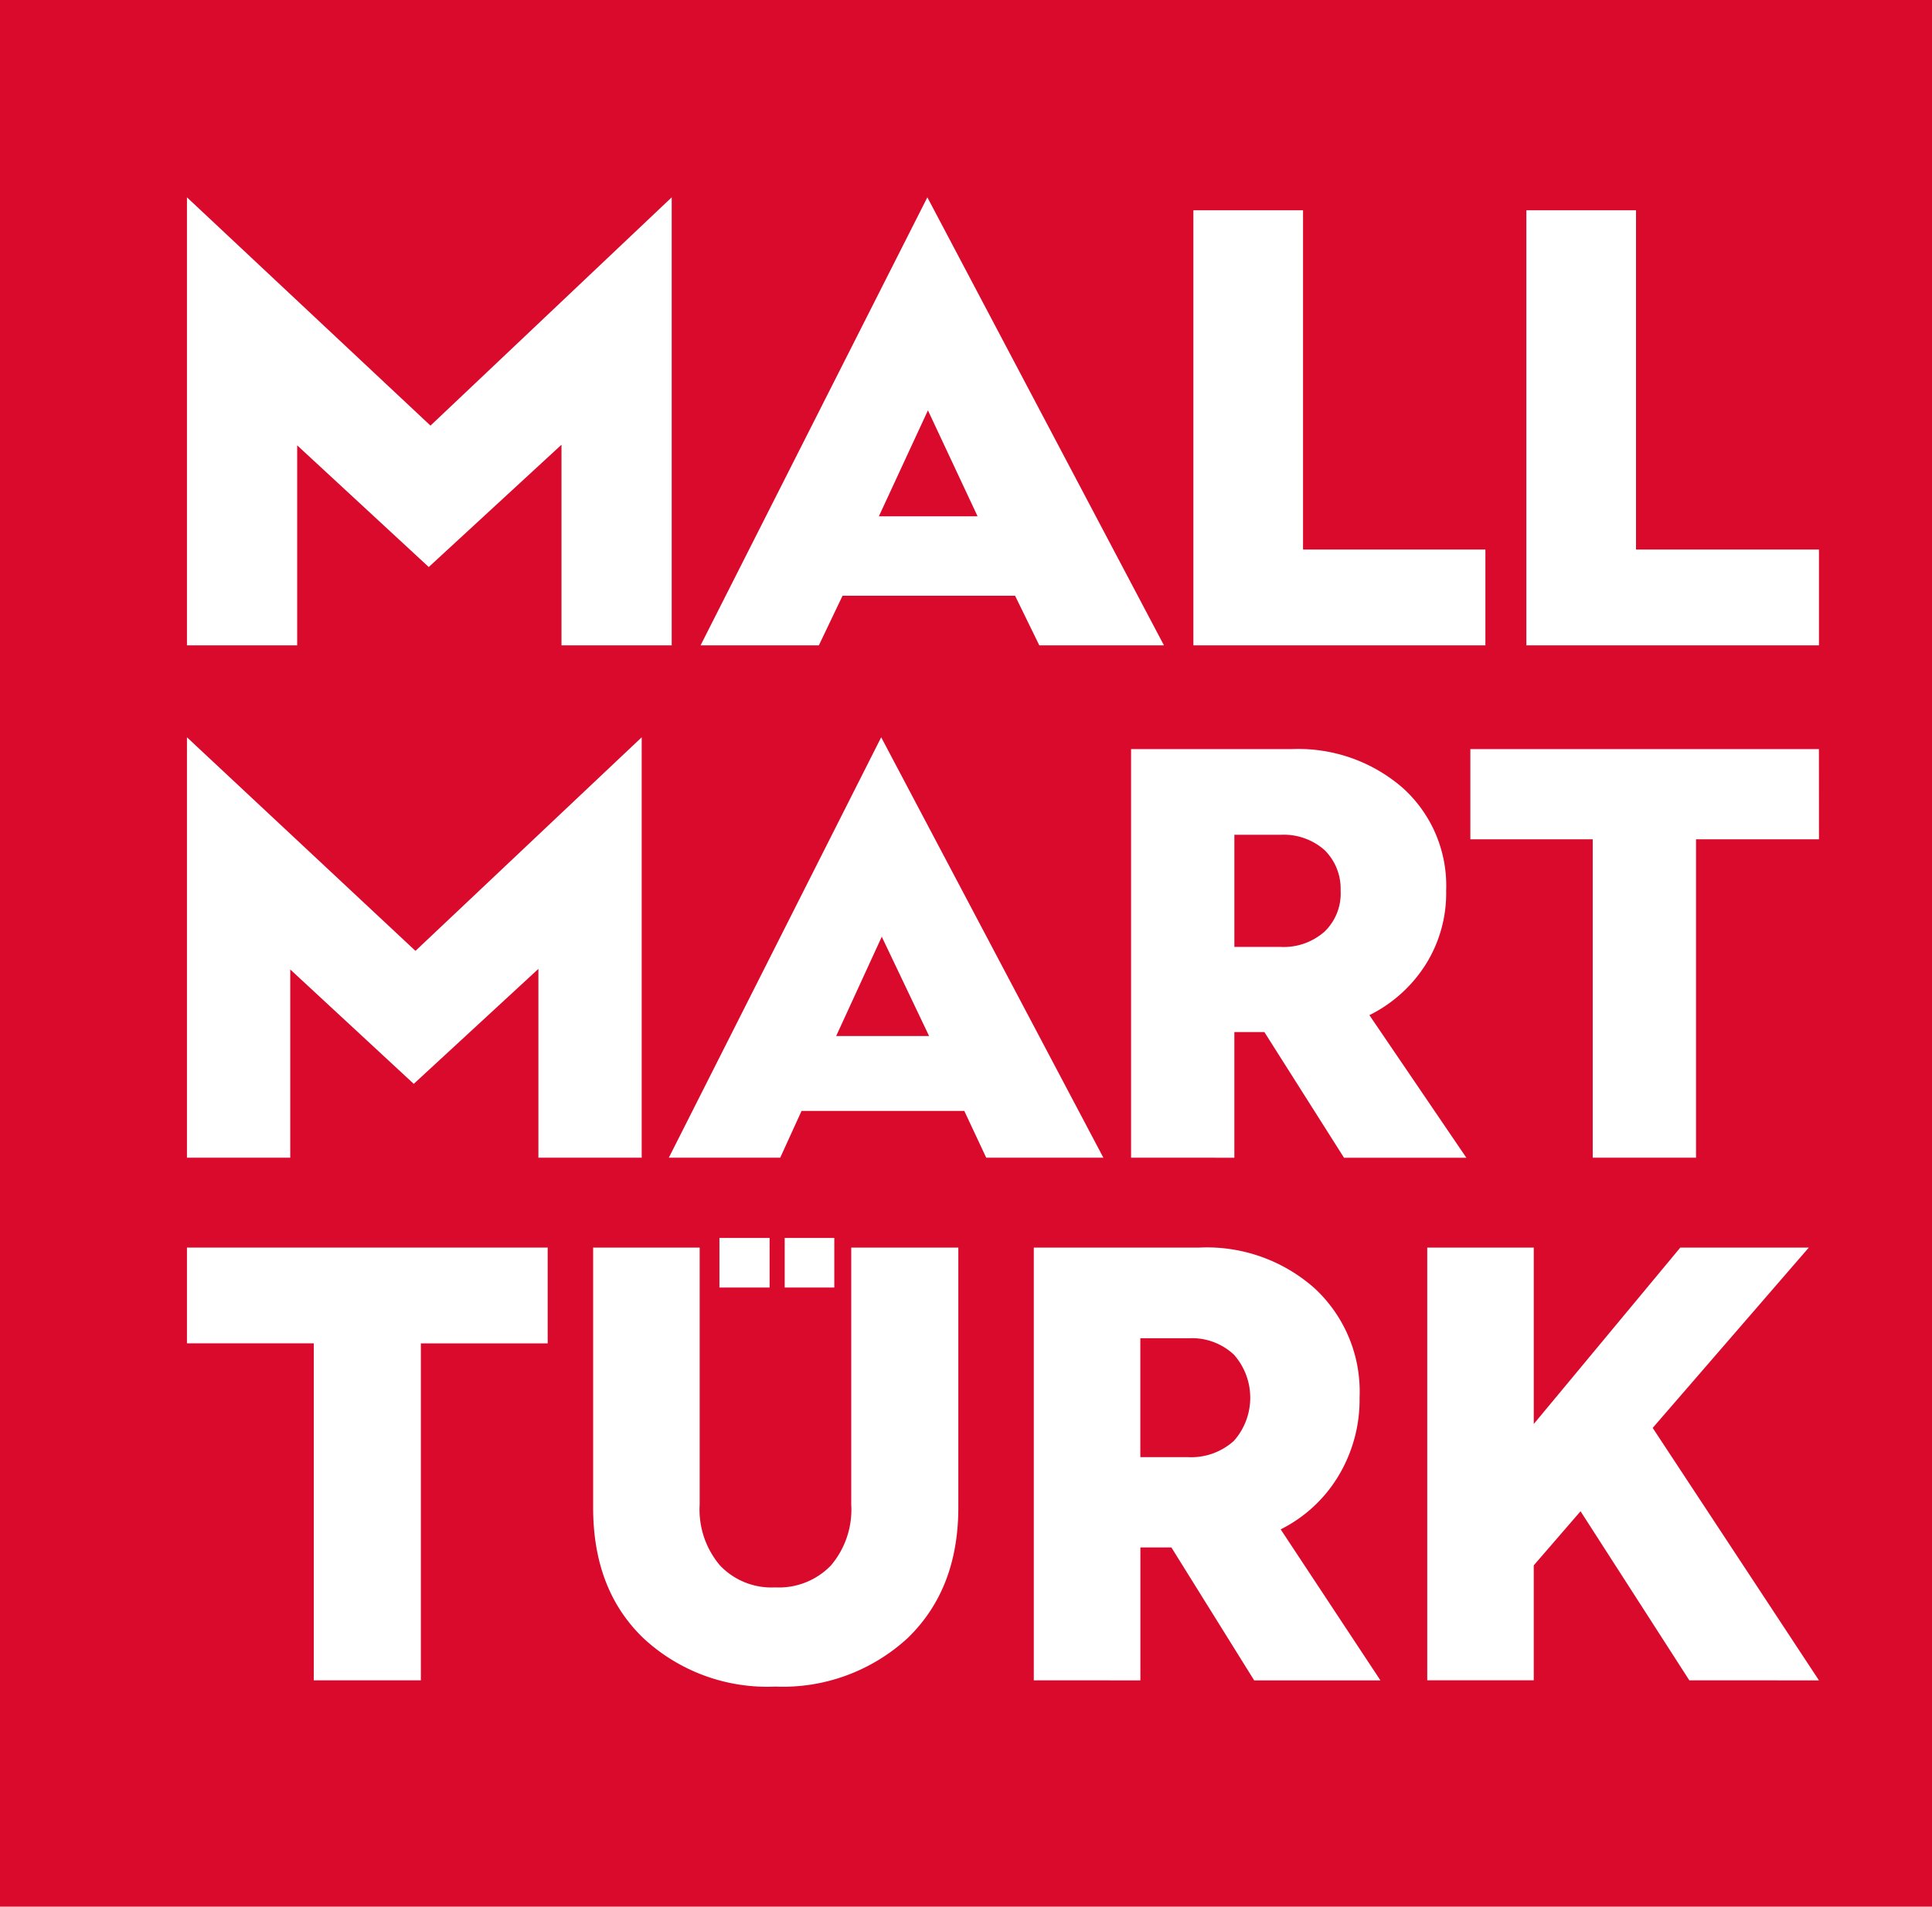 <svg xmlns="http://www.w3.org/2000/svg" width="154" height="152" viewBox="0 0 154 152">
  <g id="Group_32" data-name="Group 32" transform="translate(0.488 -0.234)">
    <rect id="Rectangle_79" data-name="Rectangle 79" width="154" height="152" transform="translate(-0.488 0.234)" fill="#d90a2c"/>
    <g id="Layer_x0020_1" transform="translate(14.414 15.965)">
      <path id="Path_1" data-name="Path 1" d="M19.274,29.473l-10.488-9.7V35.718H0V0L19.412,18.2,38.64,0V35.718H29.854V19.723Zm48.668,6.245-1.932-3.954H52.256L50.37,35.718H40.94L59.018,0l18.86,35.718ZM55.154,25.429H63.02l-3.956-8.446ZM103.5,28.08v7.638H80.223V1.033h8.74V28.08Zm26.588,0v7.638H106.765V1.033h8.74V28.08Z" fill="#fff"/>
      <path id="Path_2" data-name="Path 2" d="M18.078,954.63l-9.844-9.12v15.006H0V927l18.216,17.028L36.248,927v33.516H28.014V945.465Zm45.632,5.886-1.748-3.729H48.99l-1.7,3.729H38.41L55.338,927l17.71,33.516Zm-11.96-9.7h7.406L55.384,942.9Zm23.506,9.7V927.944H88.043a12.673,12.673,0,0,1,8.878,3.1,10.486,10.486,0,0,1,3.45,8.177,10.679,10.679,0,0,1-1.656,5.931,11.173,11.173,0,0,1-4.462,4l7.728,11.367H92.229L85.881,950.5H83.489v10.019Zm11.914-25.743h-3.68v8.94h3.68a4.92,4.92,0,0,0,3.5-1.213,4.214,4.214,0,0,0,1.288-3.28,4.312,4.312,0,0,0-1.288-3.235A4.918,4.918,0,0,0,87.169,934.773Zm42.918.359h-9.8v25.384h-8.234V935.132H102.3v-7.188h27.784Z" transform="translate(0 -883.954)" fill="#fff"/>
      <path id="Path_3" data-name="Path 3" d="M28.754,1809.638H18.645V1836.5H10.109v-26.867H0V1802H28.754Z" transform="translate(0 -1718.273)" fill="#fff"/>
      <path id="Path_4" data-name="Path 4" d="M699,1822.712V1802h8.492v20.487a6.882,6.882,0,0,0,1.617,4.852,5.655,5.655,0,0,0,4.4,1.752,5.754,5.754,0,0,0,4.448-1.752,6.882,6.882,0,0,0,1.617-4.852V1802h8.536v20.712c0,4.358-1.348,7.817-4.043,10.423A14.688,14.688,0,0,1,713.512,1837,14.5,14.5,0,0,1,703,1833.135C700.3,1830.529,699,1827.07,699,1822.712Z" transform="translate(-666.623 -1718.273)" fill="#fff"/>
      <path id="Path_5" data-name="Path 5" d="M1458,1836.5V1802h13.209a12.917,12.917,0,0,1,9.21,3.28,11.215,11.215,0,0,1,3.549,8.671,11.781,11.781,0,0,1-1.707,6.291,11.23,11.23,0,0,1-4.582,4.223l7.952,12.04h-10.064l-6.6-10.6h-2.471v10.6Zm12.311-27.271h-3.819v9.48h3.819a5.077,5.077,0,0,0,3.639-1.3,5.183,5.183,0,0,0,0-6.874A4.891,4.891,0,0,0,1470.31,1809.233Z" transform="translate(-1390.498 -1718.273)" fill="#fff"/>
      <path id="Path_6" data-name="Path 6" d="M2153.891,1836.5l-8.671-13.479-3.729,4.313v9.165H2133V1802h8.492v14.063L2153.173,1802h10.243l-12.445,14.377,13.254,20.128Z" transform="translate(-2034.137 -1718.273)" fill="#fff"/>
      <path id="Path_7" data-name="Path 7" d="M922,1805.953h4V1802h-4Z" transform="translate(-879.556 -1719.04)" fill="#fff"/>
      <path id="Path_8" data-name="Path 8" d="M1035,1805.953h3.954V1802H1035Z" transform="translate(-987.354 -1719.04)" fill="#fff"/>
    </g>
  </g>
</svg>
